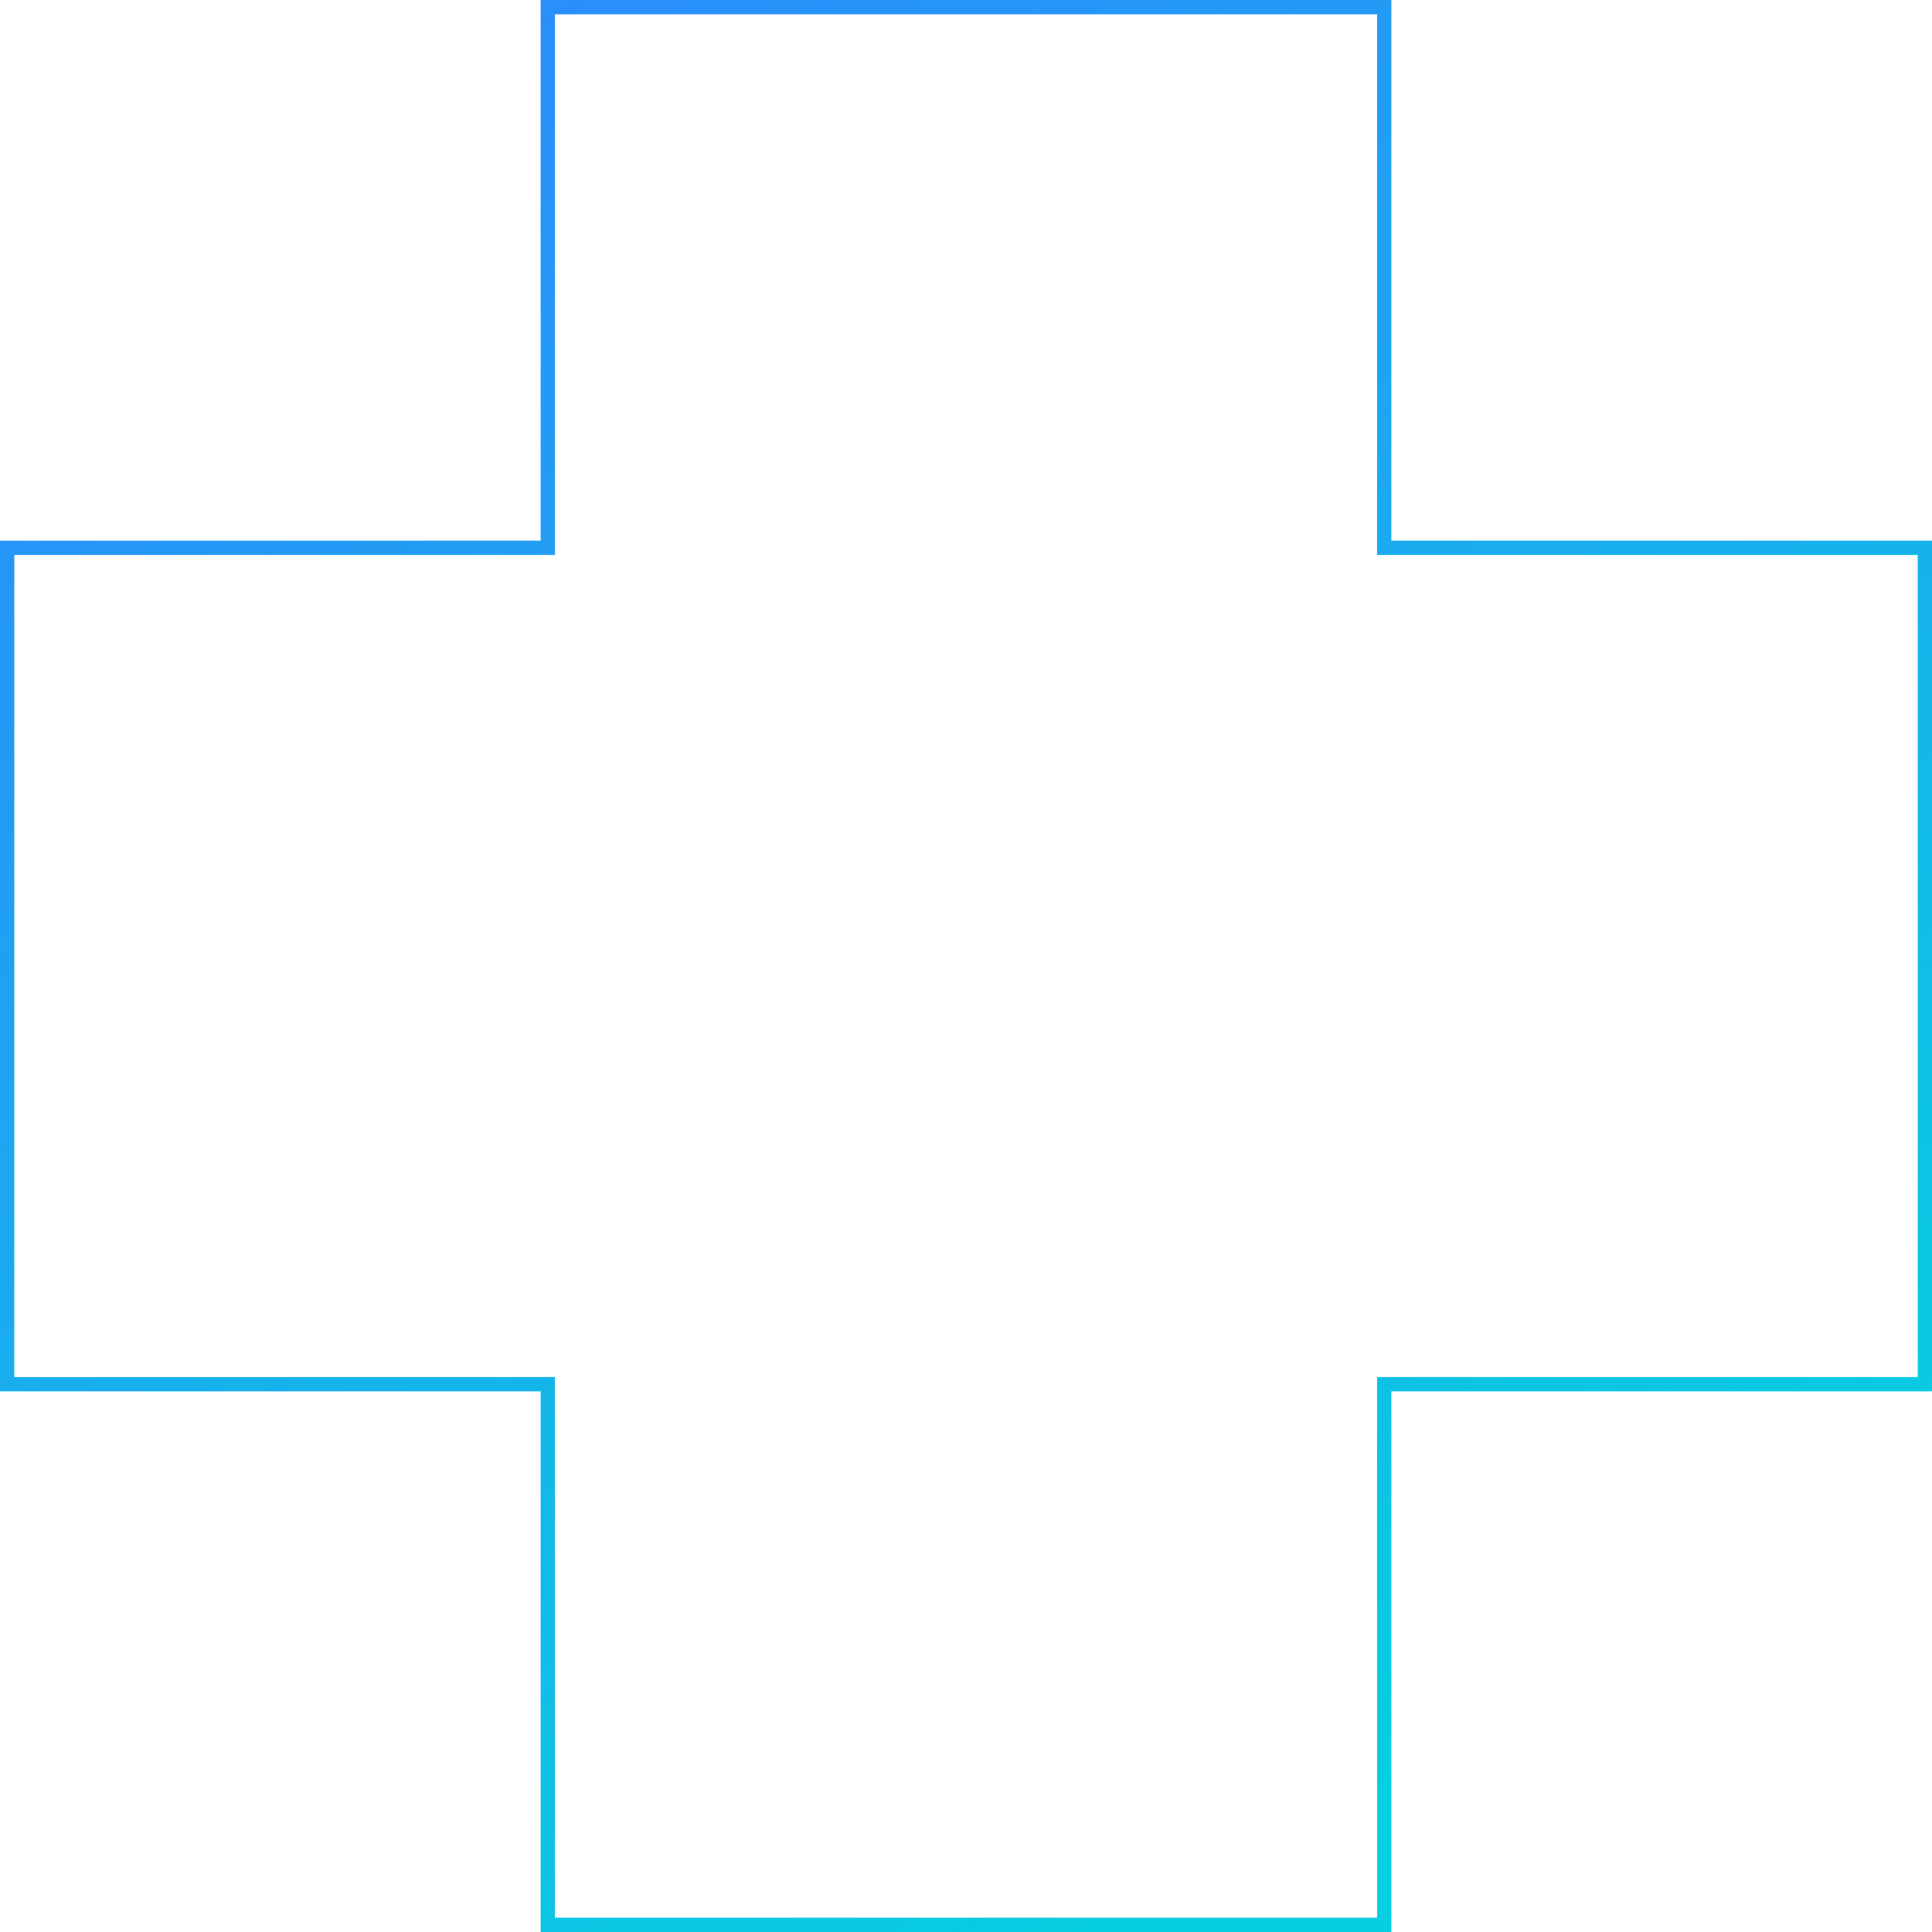 <svg viewBox="0 0 135 135" fill="none" xmlns="http://www.w3.org/2000/svg">
<path d="M37.778 38.278H38.278V37.778L38.278 0.5L96.723 0.5L96.723 37.778V38.278H97.223L134.5 38.278L134.5 96.722L97.223 96.722H96.723V97.222L96.723 134.5L38.278 134.5L38.278 97.222V96.722H37.778L0.5 96.723L0.5 38.278L37.778 38.278Z" vector-effect="non-scaling-stroke" stroke="url(#paint0_linear_3035_6060)"/>
<defs>
<linearGradient id="paint0_linear_3035_6060" x1="77.85" y1="135.548" x2="4.963" y2="-1.487" gradientUnits="userSpaceOnUse">
<stop stop-color="#07CEE0"/>
<stop offset="1" stop-color="#2E86FE"/>
</linearGradient>
</defs>
</svg>
